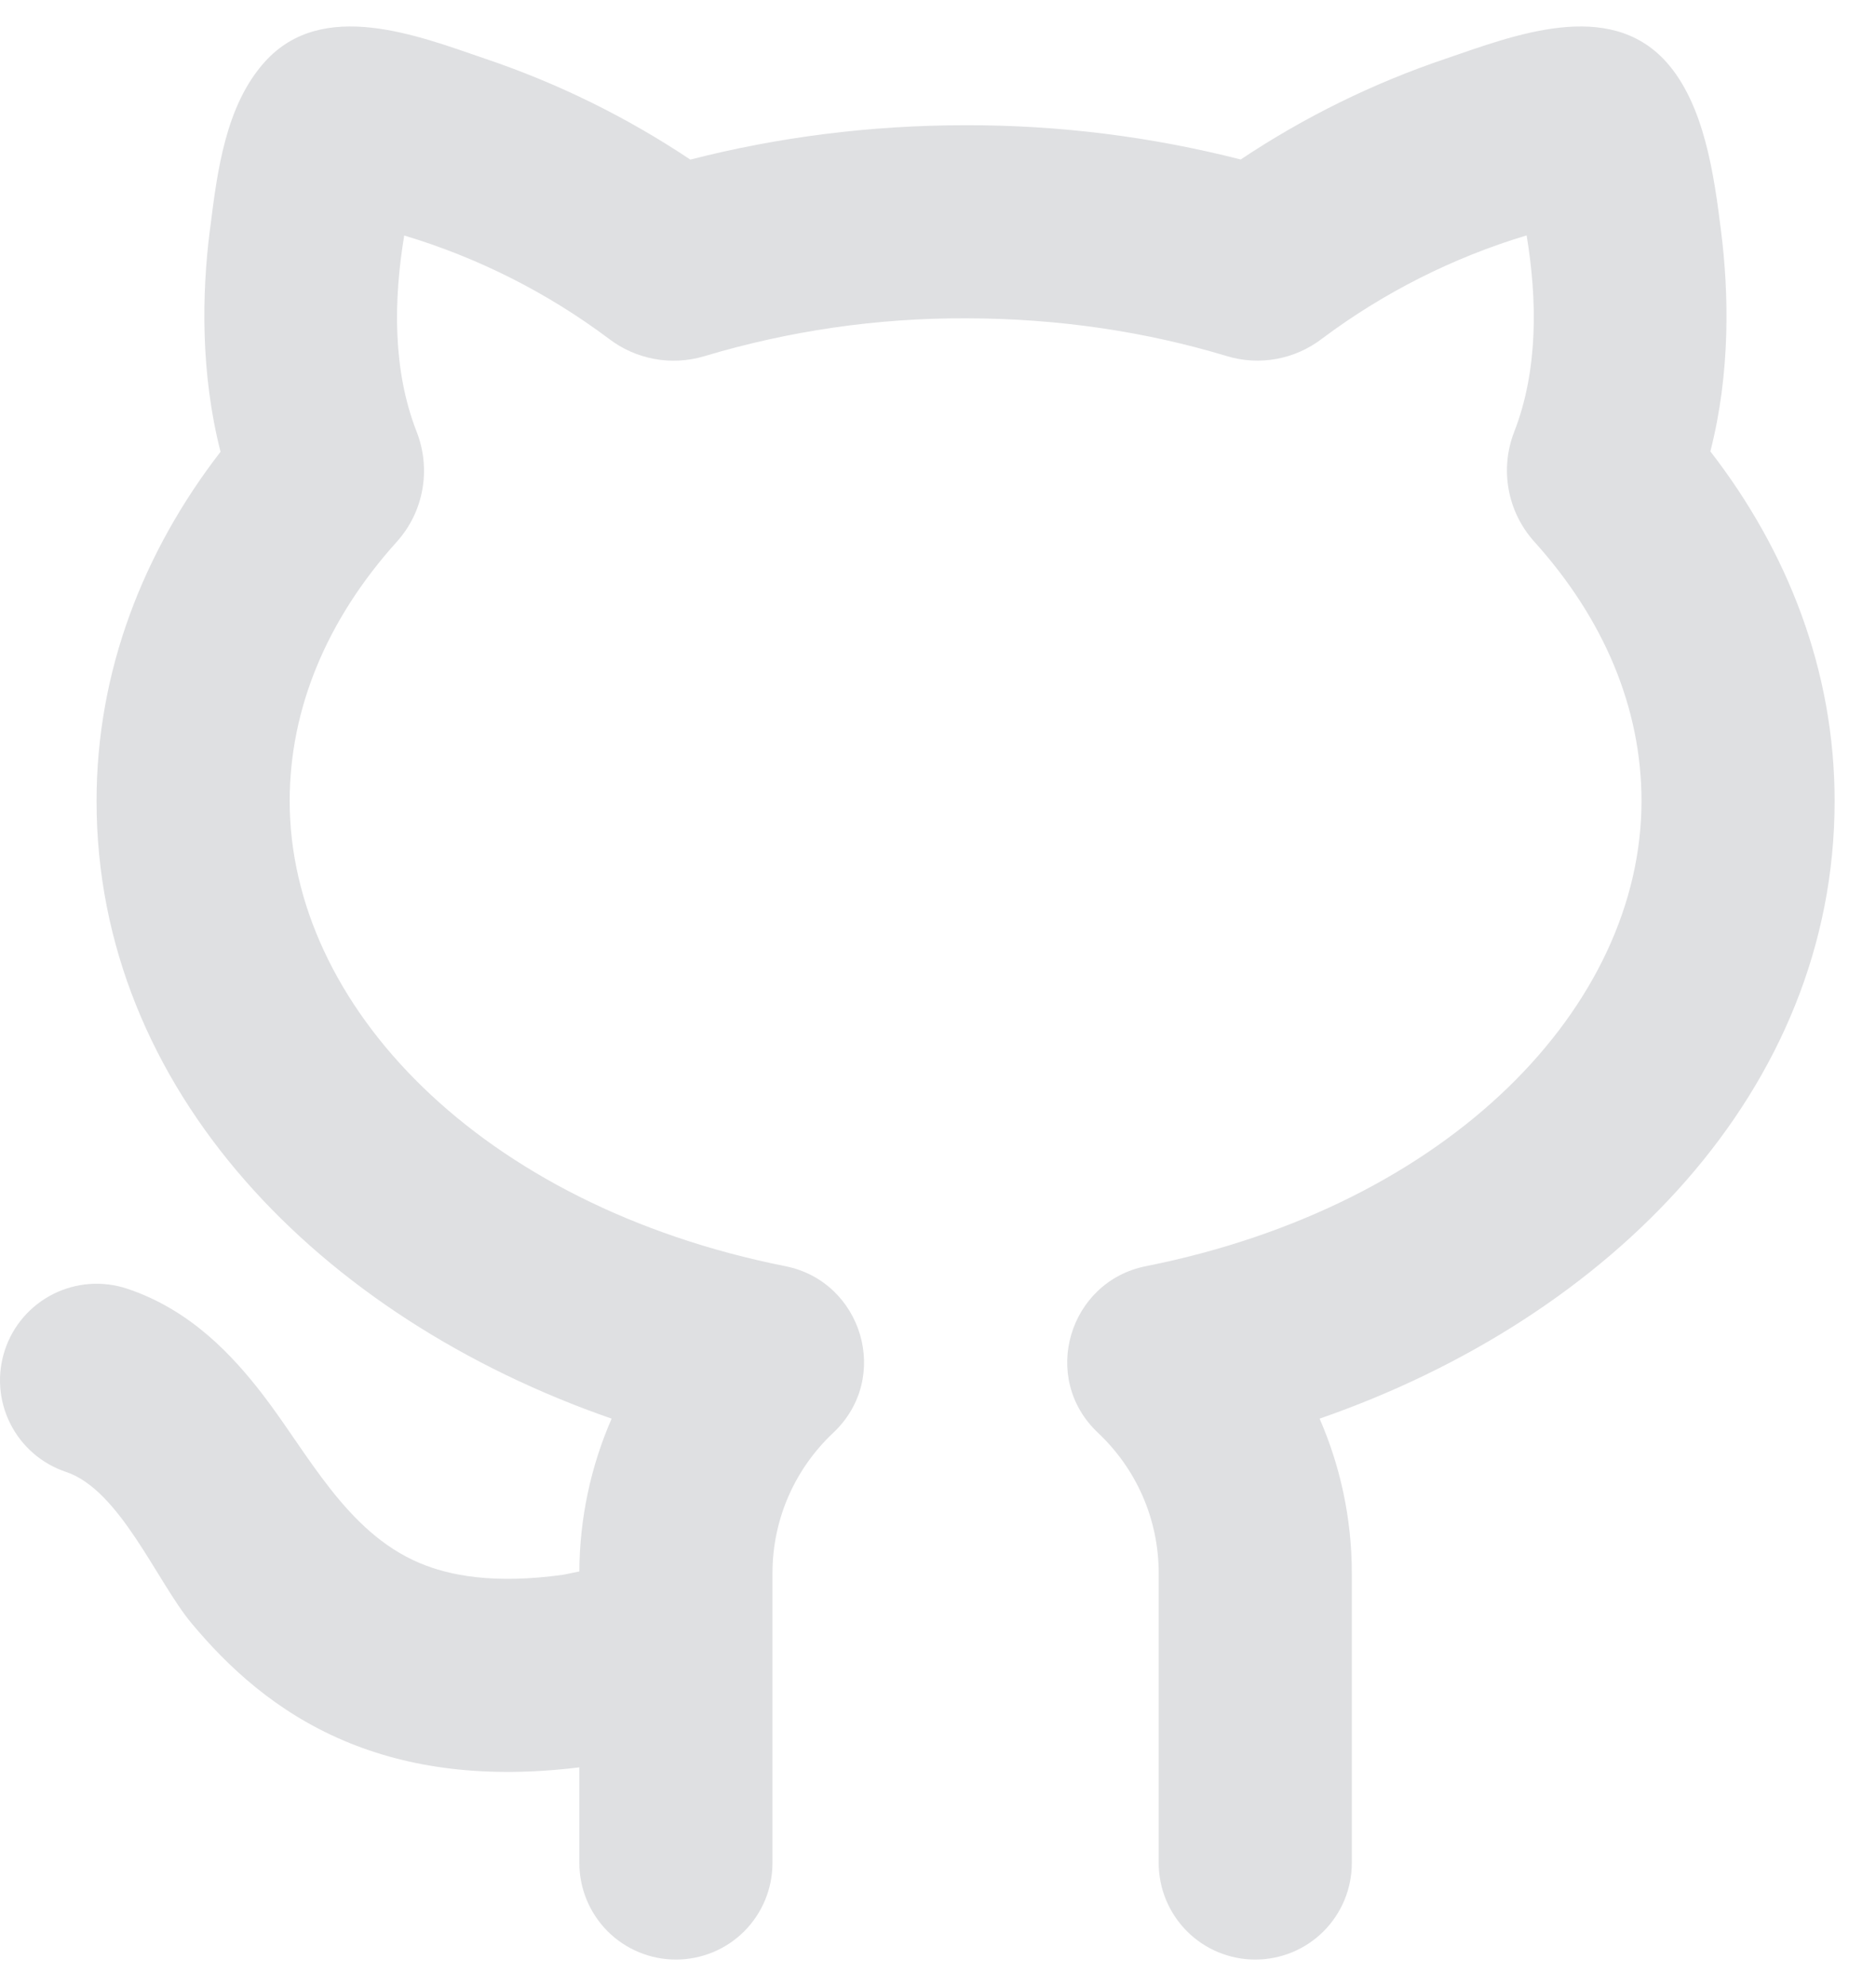 <svg width="34" height="36" viewBox="0 0 34 36" fill="none" xmlns="http://www.w3.org/2000/svg">
<path d="M7.552 7.828C7.114 6.712 7.132 5.436 7.326 4.269C8.663 4.67 9.919 5.304 11.036 6.141C11.526 6.516 12.168 6.636 12.767 6.456C14.302 5.996 15.897 5.764 17.5 5.77C19.182 5.77 20.78 6.015 22.231 6.454C22.829 6.636 23.471 6.514 23.96 6.139C25.076 5.303 26.332 4.669 27.668 4.267C27.862 5.434 27.878 6.71 27.444 7.825C27.181 8.497 27.313 9.27 27.808 9.82C29.075 11.225 29.75 12.84 29.75 14.52C29.75 18.22 26.303 21.847 20.766 22.952C19.38 23.228 18.839 24.973 19.9 25.972C20.58 26.613 21 27.516 21 28.52V33.77C21 34.234 21.185 34.679 21.513 35.008C21.841 35.336 22.286 35.52 22.75 35.52C23.215 35.52 23.66 35.336 23.988 35.008C24.316 34.679 24.5 34.234 24.5 33.77V28.52C24.5 27.523 24.29 26.574 23.916 25.715C29.196 23.883 33.25 19.758 33.25 14.52C33.25 12.163 32.403 9.996 30.998 8.182C31.366 6.747 31.332 5.301 31.192 4.192C31.068 3.198 30.895 1.896 30.195 1.119C29.154 -0.035 27.43 0.644 26.205 1.063C24.89 1.506 23.64 2.121 22.486 2.891C20.857 2.475 19.182 2.266 17.5 2.27C15.761 2.27 14.083 2.489 12.511 2.893C11.357 2.122 10.107 1.507 8.792 1.064C7.567 0.644 5.842 -0.035 4.801 1.119C4.087 1.91 3.938 3.108 3.81 4.127L3.801 4.193C3.661 5.305 3.63 6.752 3.997 8.189C2.597 10.002 1.75 12.165 1.75 14.52C1.75 19.756 5.805 23.883 11.085 25.715C10.703 26.589 10.505 27.532 10.5 28.485L10.206 28.545C8.952 28.718 8.148 28.562 7.602 28.331C6.272 27.768 5.586 26.348 4.75 25.263C4.228 24.59 3.469 23.748 2.303 23.359C2.085 23.287 1.855 23.258 1.626 23.274C1.396 23.291 1.173 23.352 0.967 23.455C0.552 23.663 0.236 24.027 0.09 24.467C-0.057 24.908 -0.023 25.388 0.185 25.803C0.393 26.219 0.757 26.534 1.197 26.681C2.174 27.006 2.849 28.679 3.469 29.421C4.122 30.205 4.99 31.024 6.234 31.553C7.427 32.06 8.829 32.241 10.5 32.036V33.77C10.5 34.234 10.685 34.679 11.013 35.008C11.341 35.336 11.786 35.52 12.25 35.52C12.714 35.52 13.16 35.336 13.488 35.008C13.816 34.679 14 34.234 14 33.77V28.52C14 27.516 14.42 26.613 15.101 25.972C16.163 24.971 15.621 23.228 14.235 22.952C8.696 21.847 5.25 18.22 5.25 14.52C5.25 12.844 5.924 11.228 7.189 9.823C7.685 9.274 7.814 8.5 7.552 7.828Z" fill="#DFE0E2"/>
</svg>
